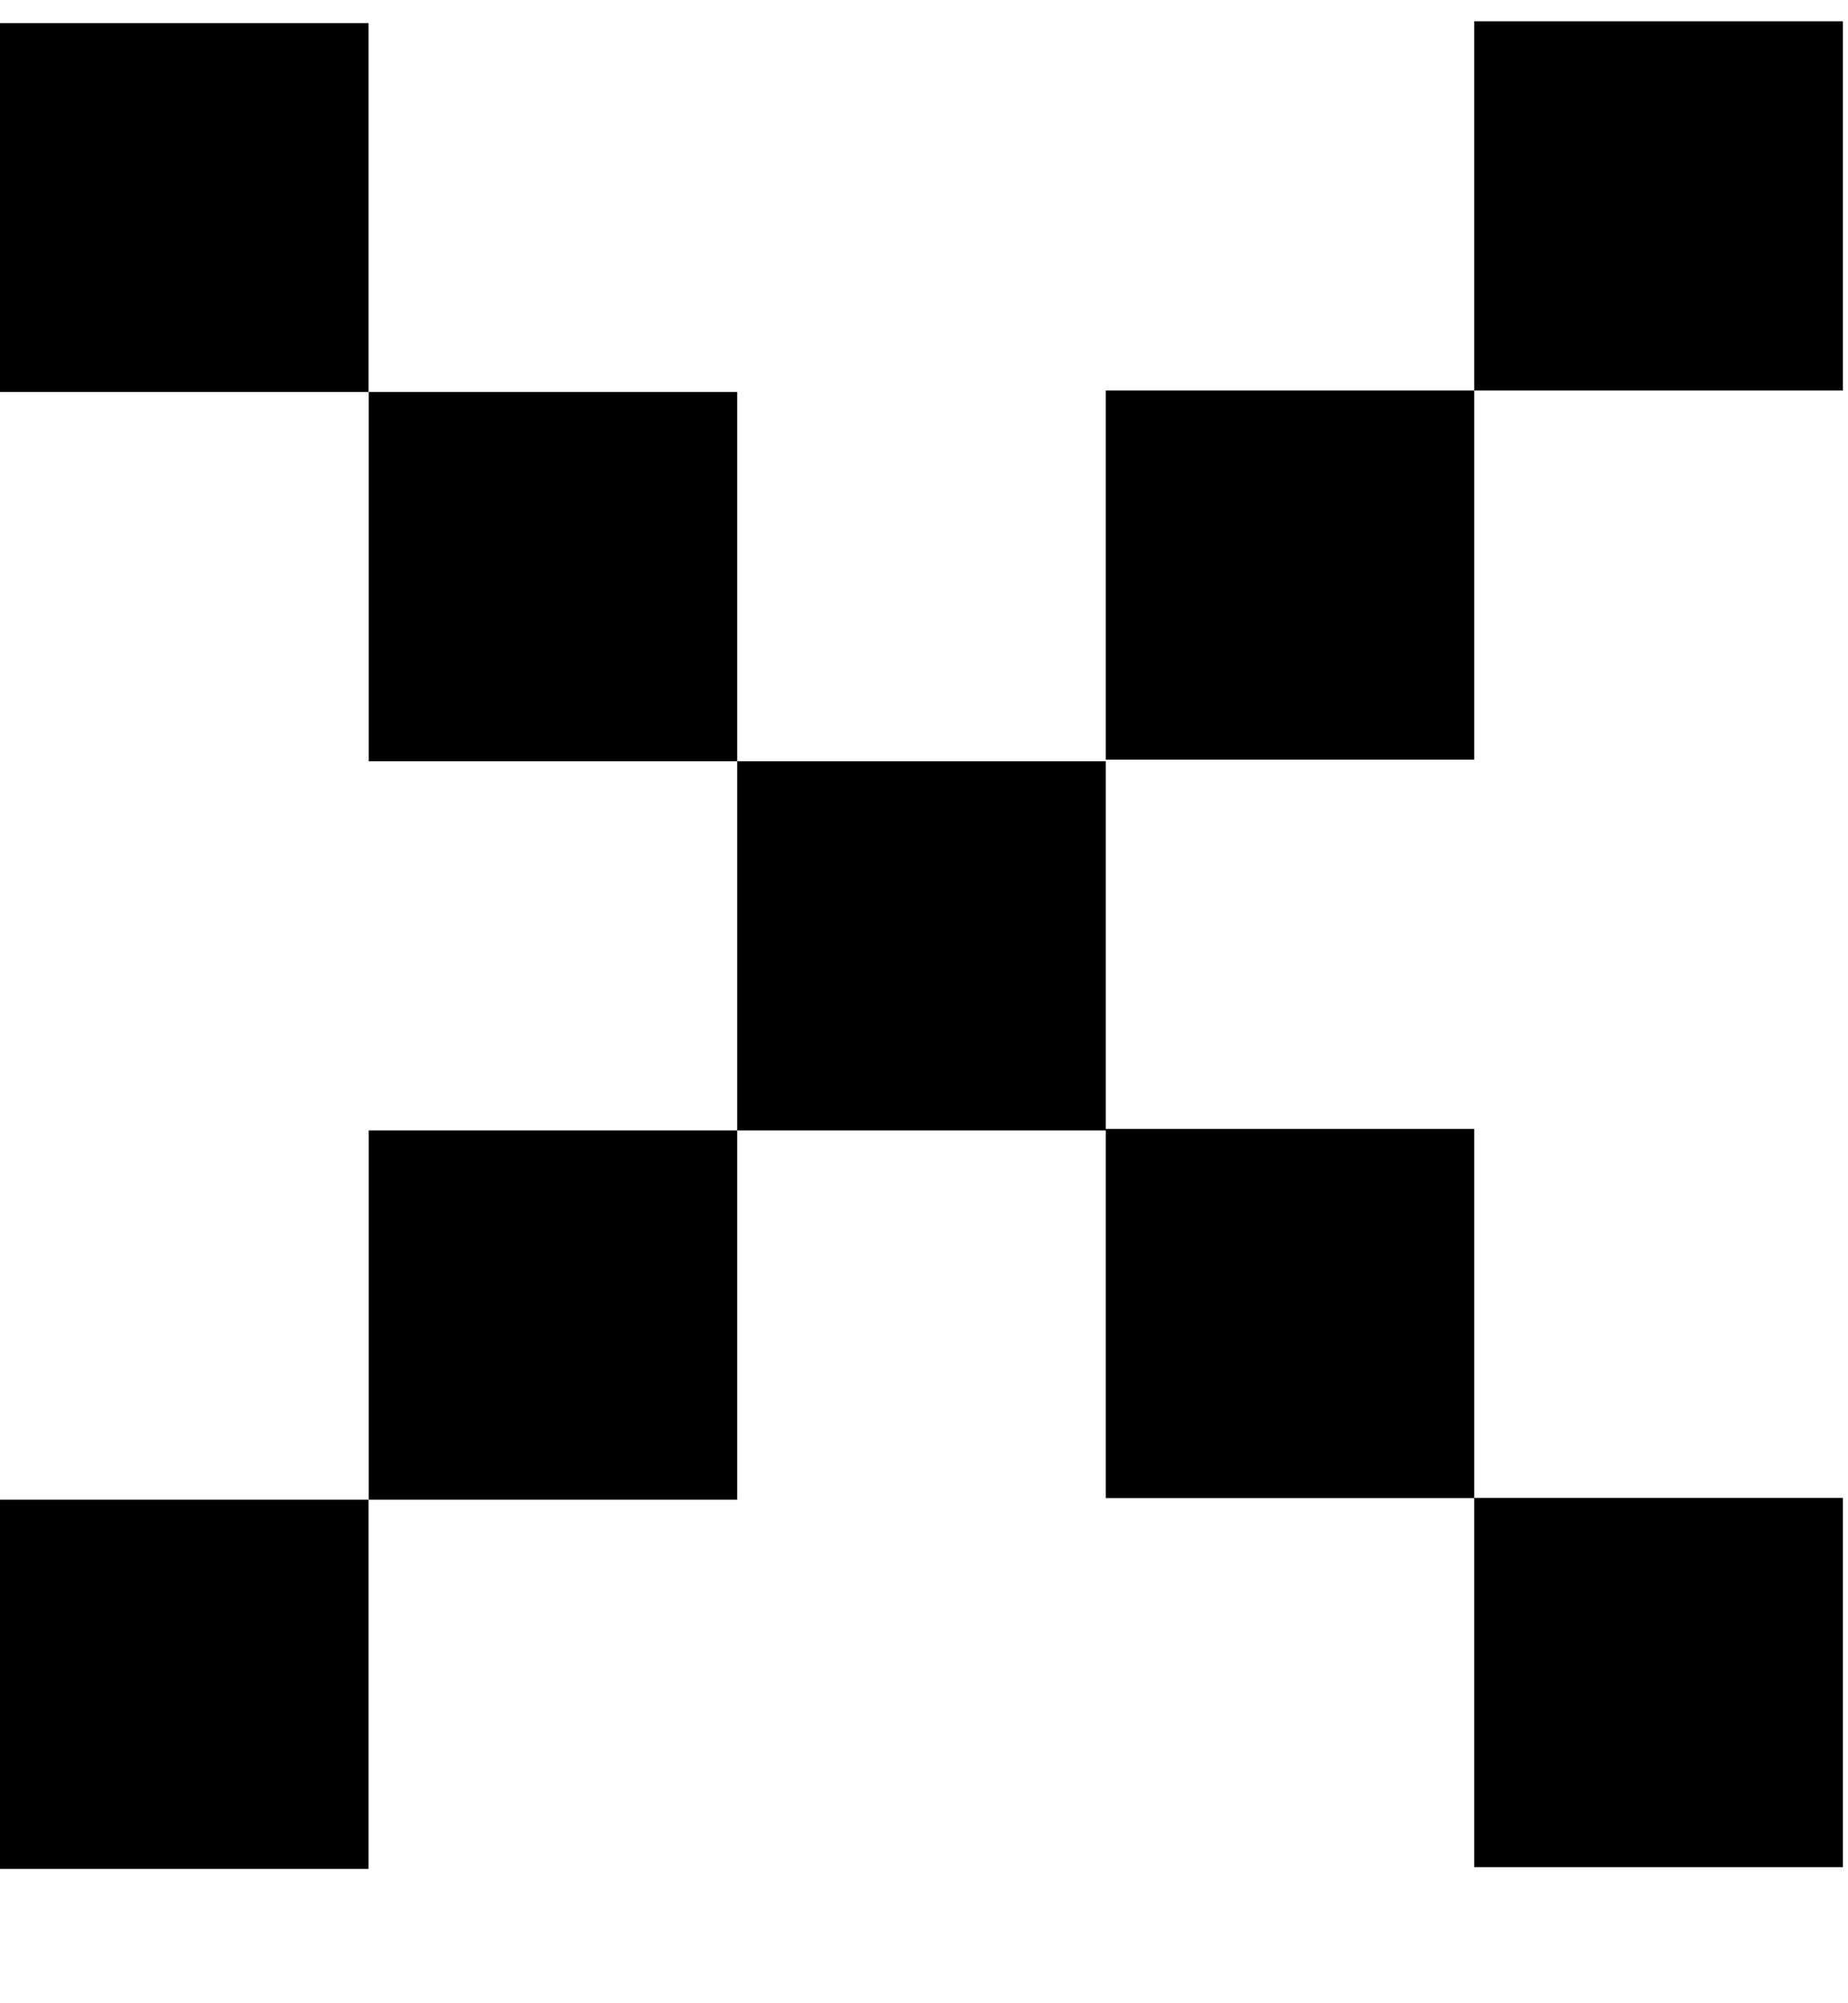 <svg xmlns="http://www.w3.org/2000/svg" width="12" height="13" fill="none"><path fill="currentColor" d="M0 9.732v2.396h2.393V9.732H0ZM0 .149v2.395h2.393V.15H0ZM2.394 7.336v2.396h2.393V7.336H2.394ZM2.394 2.544V4.94h2.393V2.544H2.394ZM4.787 4.94v2.396H7.18V4.94H4.787ZM11.967 2.534V.138H9.573v2.396h2.394ZM11.967 12.117V9.721H9.573v2.396h2.394ZM9.573 4.93V2.534H7.18V4.93h2.393ZM9.573 9.722V7.326H7.18v2.396h2.393Z"/></svg>
